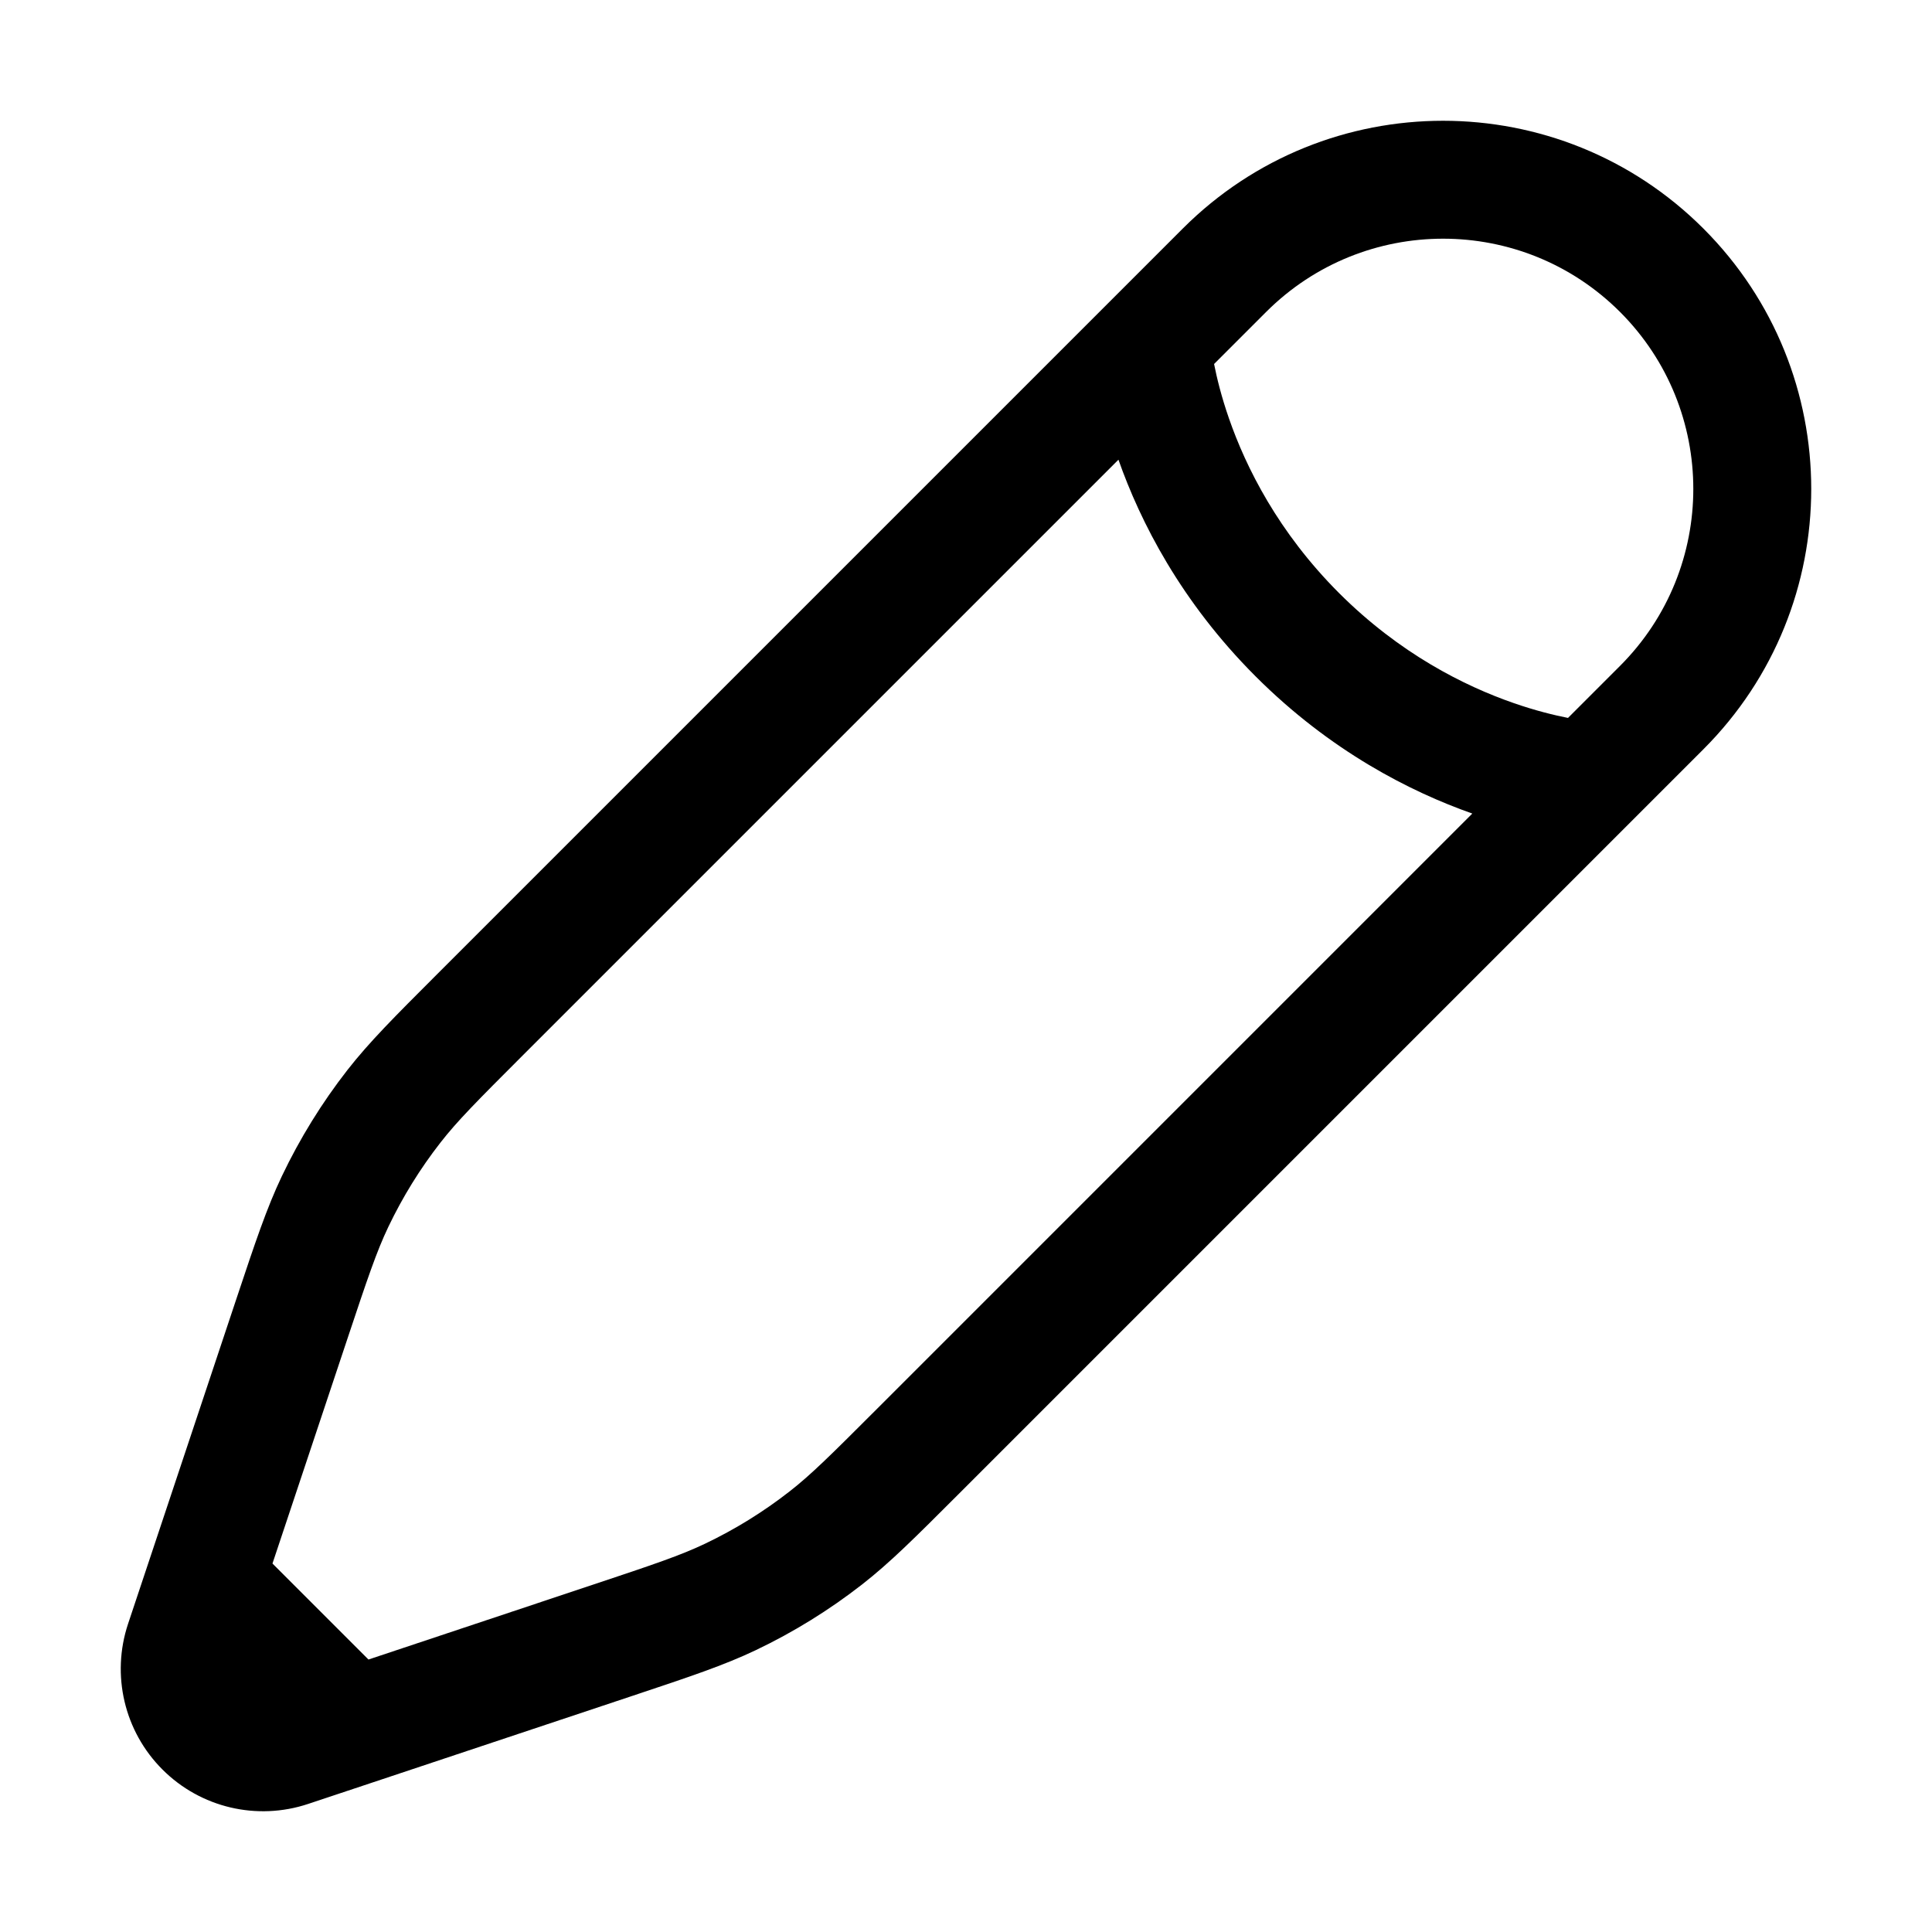 <svg width="32" height="32" viewBox="0 0 32 32" fill="none" xmlns="http://www.w3.org/2000/svg">
<path fill-rule="evenodd" clip-rule="evenodd" d="M19.59 3.786C21.971 1.405 25.832 1.405 28.214 3.786C30.595 6.168 30.595 10.029 28.214 12.41L15.861 24.763C15.155 25.469 14.74 25.884 14.277 26.245C13.733 26.669 13.143 27.034 12.52 27.331C11.991 27.583 11.433 27.769 10.486 28.085L6.148 29.531L5.103 29.879C4.256 30.161 3.322 29.941 2.691 29.309C2.059 28.678 1.839 27.744 2.121 26.896L3.915 21.514C4.231 20.567 4.417 20.009 4.669 19.48C4.966 18.857 5.33 18.267 5.755 17.722C6.116 17.26 6.531 16.845 7.237 16.139L19.59 3.786ZM6.103 27.487L9.804 26.253C10.834 25.91 11.272 25.762 11.679 25.568C12.175 25.331 12.643 25.042 13.076 24.704C13.432 24.427 13.76 24.101 14.528 23.333L24.386 13.475C23.359 13.113 22.036 12.442 20.797 11.203C19.558 9.964 18.887 8.641 18.525 7.614L8.667 17.472C7.899 18.24 7.573 18.568 7.296 18.924C6.958 19.357 6.669 19.825 6.432 20.321C6.238 20.728 6.09 21.166 5.747 22.196L4.513 25.897L6.103 27.487ZM20.109 6.029C20.154 6.257 20.229 6.567 20.355 6.929C20.638 7.744 21.172 8.815 22.178 9.822C23.185 10.828 24.256 11.362 25.071 11.645C25.433 11.771 25.743 11.846 25.971 11.891L26.833 11.029C28.451 9.41 28.451 6.786 26.833 5.167C25.214 3.549 22.59 3.549 20.971 5.167L20.109 6.029Z" fill="black"/>
</svg>

